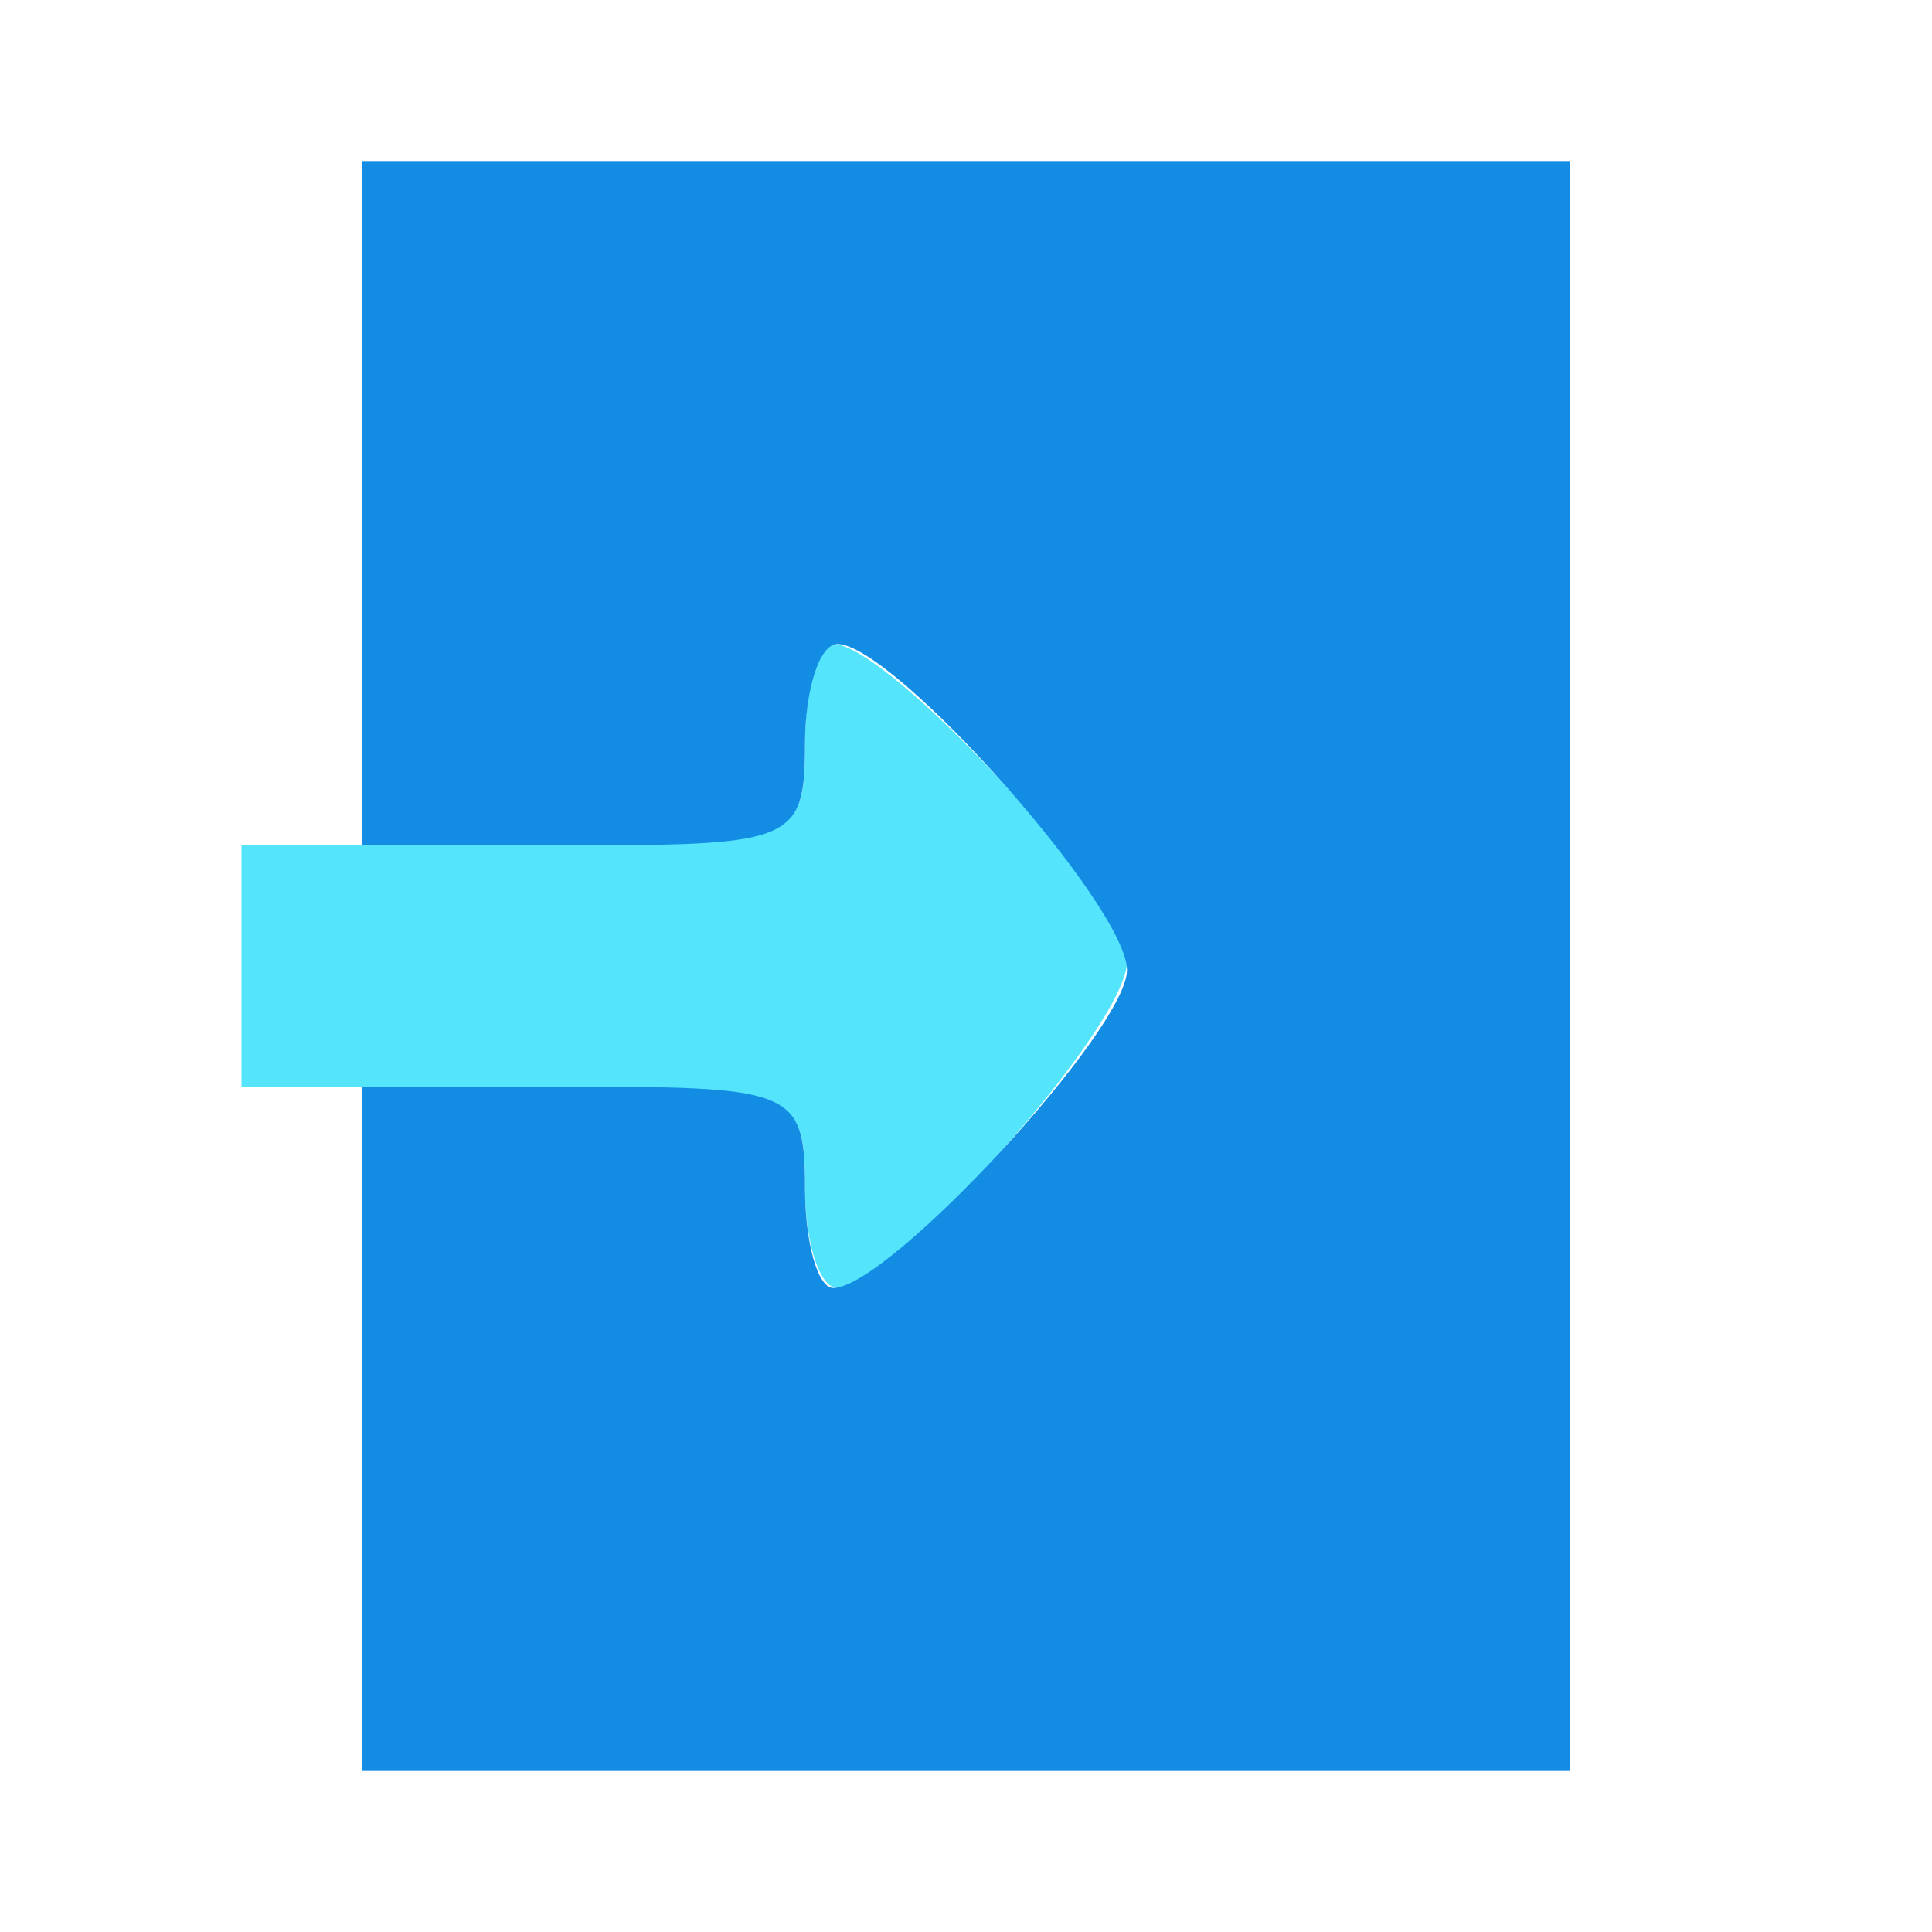 <svg xmlns="http://www.w3.org/2000/svg" width="48" height="48" viewBox="0 0 48 48" version="1.1"><path d="M 20 18.500 C 20 20.929, 19.800 21, 13 21 L 6 21 6 24 L 6 27 13 27 C 19.800 27, 20 27.071, 20 29.500 C 20 30.875, 20.362 32, 20.804 32 C 22.201 32, 28 25.472, 28 23.899 C 28 22.416, 22.072 16, 20.702 16 C 20.316 16, 20 17.125, 20 18.500" stroke="none" fill="#54e4fc" fill-rule="evenodd"/><path d="M 9 12.500 L 9 21 14.500 21 C 19.700 21, 20 20.864, 20 18.500 C 20 17.125, 20.362 16, 20.804 16 C 22.201 16, 28 22.528, 28 24.101 C 28 25.584, 22.072 32, 20.702 32 C 20.316 32, 20 30.875, 20 29.500 C 20 27.136, 19.700 27, 14.500 27 L 9 27 9 35.500 L 9 44 24 44 L 39 44 39 24 L 39 4 24 4 L 9 4 9 12.500" stroke="none" fill="#138de4" fill-rule="evenodd"/></svg>